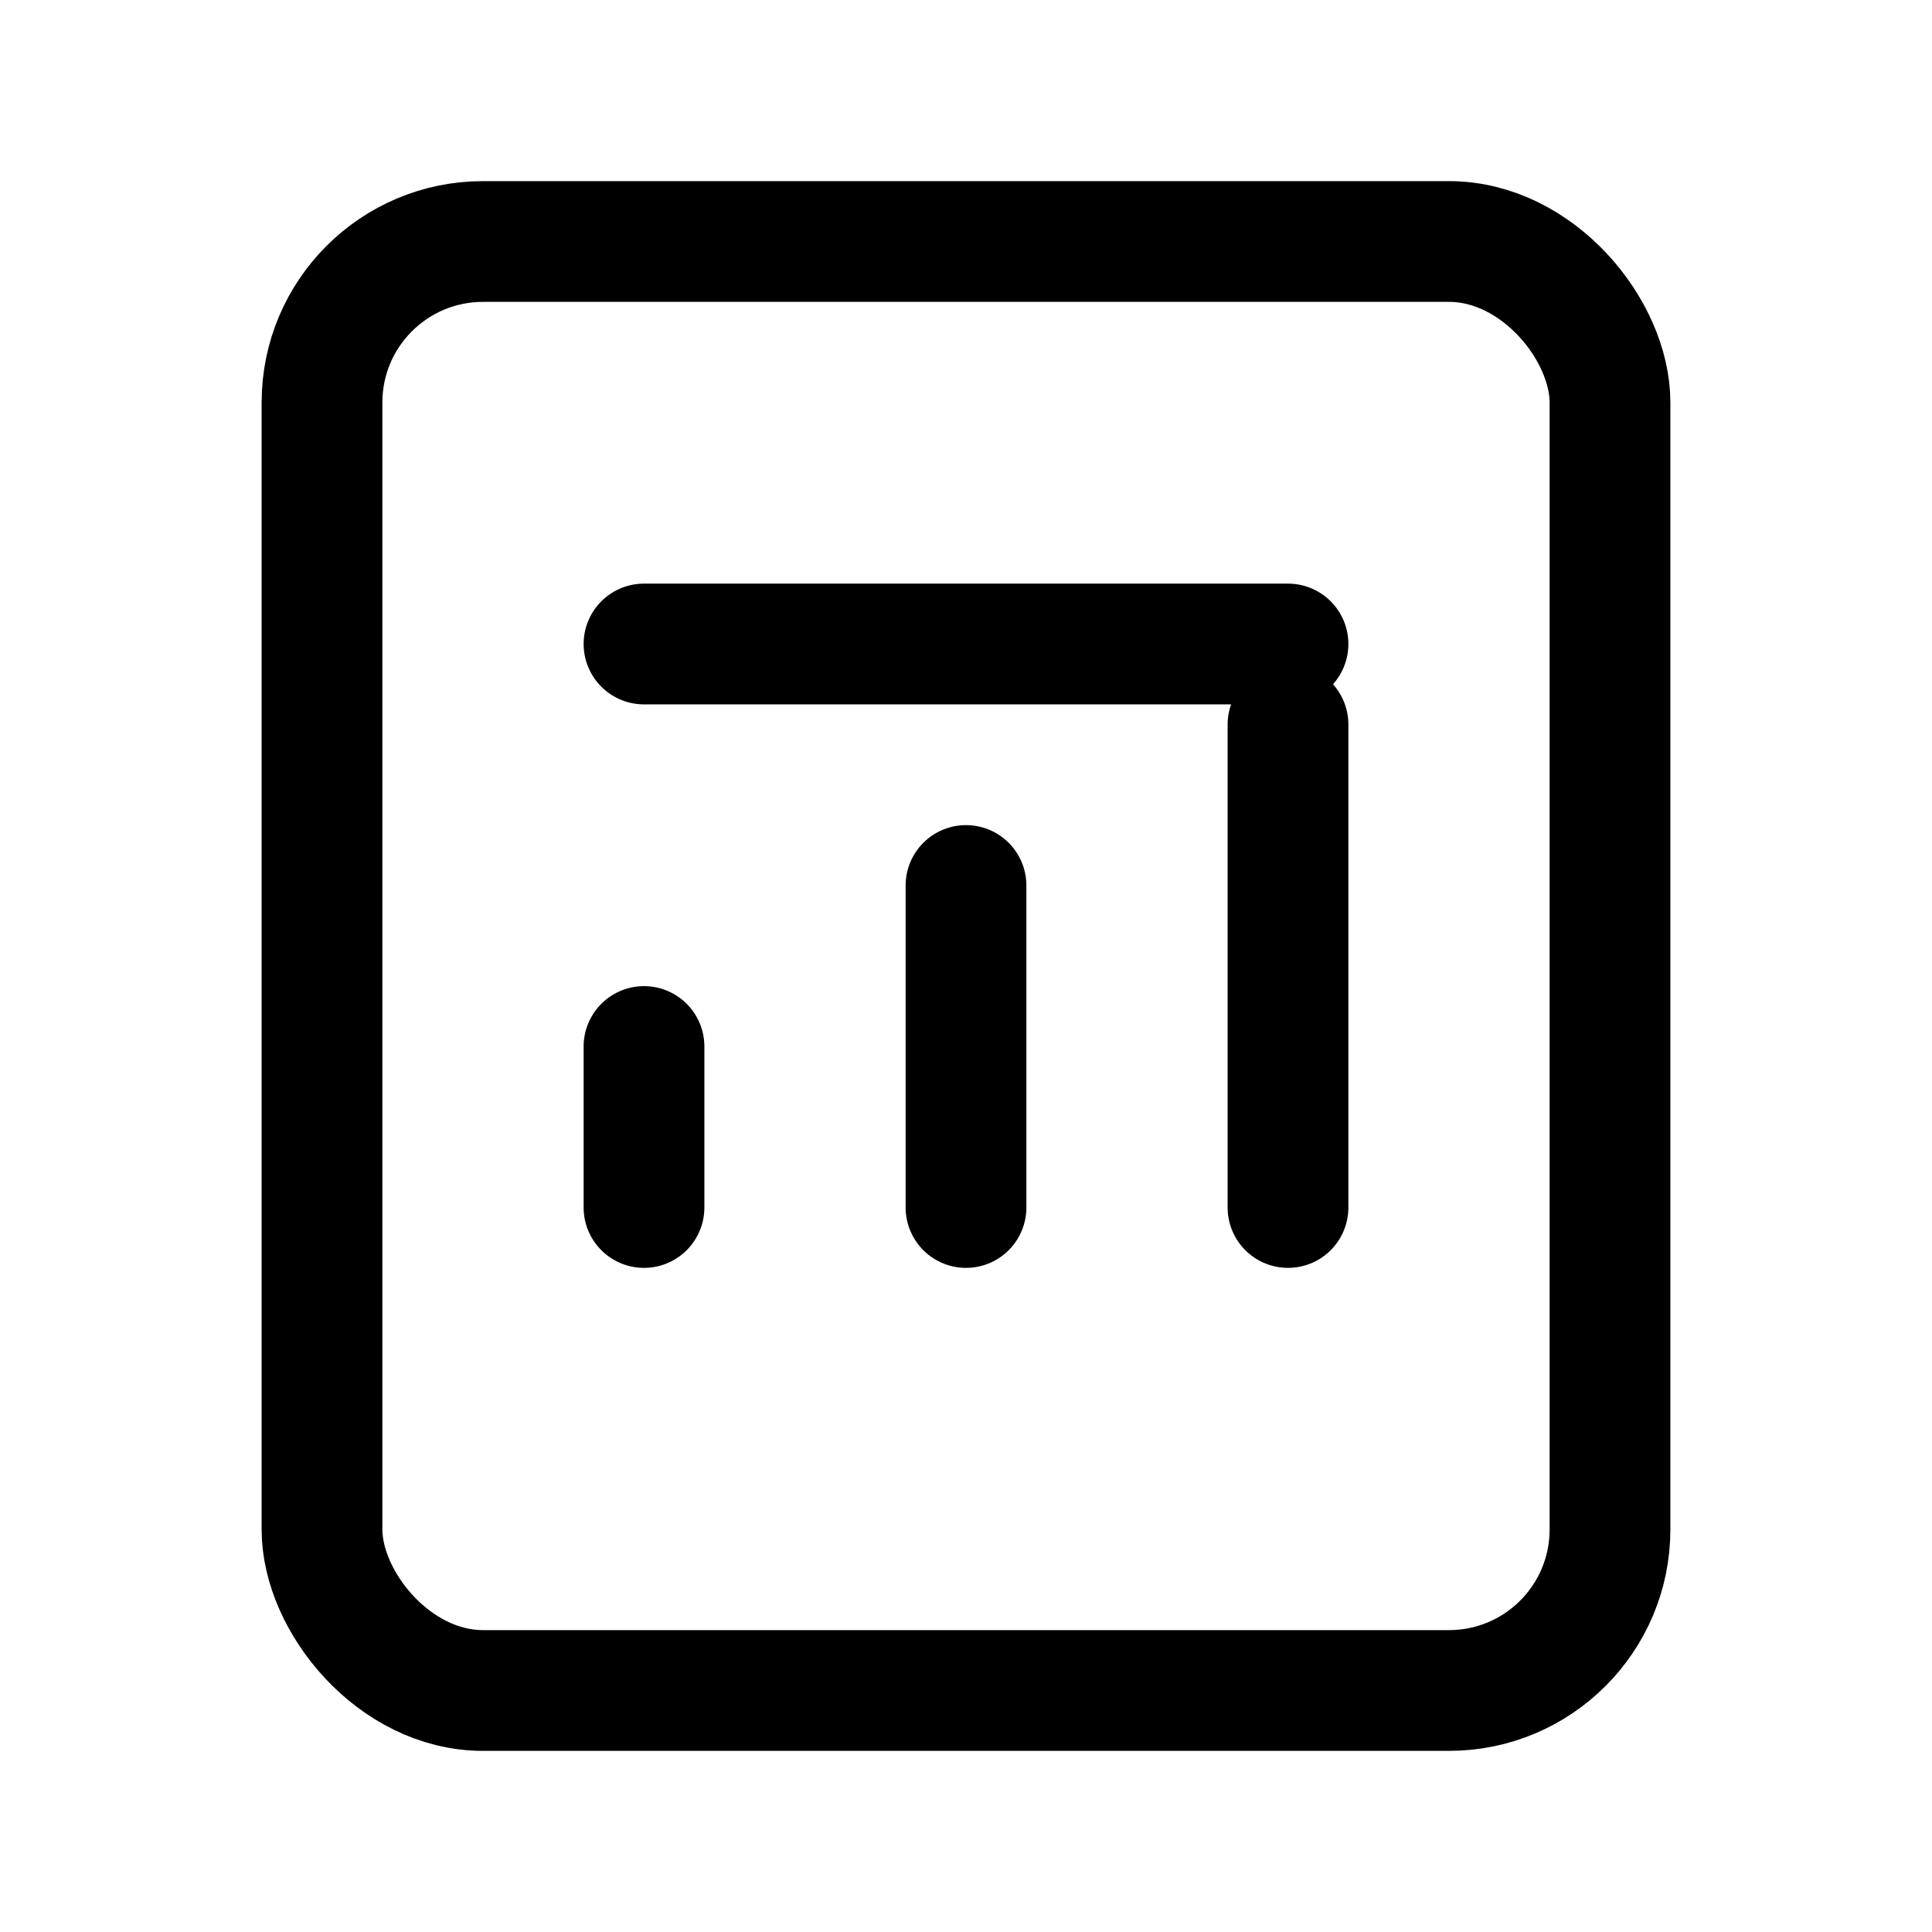 <svg width="24" height="24" viewBox="0 0 24 24" fill="none" xmlns="http://www.w3.org/2000/svg">
  <title>Report</title>
  <rect x="4" y="3" width="16" height="18" rx="2" stroke="currentColor" stroke-width="1.5"/>
  <path d="M8 15v-2m4 2v-4m4 4v-6" stroke="currentColor" stroke-width="1.5" stroke-linecap="round"/>
  <path d="M8 8h8" stroke="currentColor" stroke-width="1.5" stroke-linecap="round"/>
</svg>
